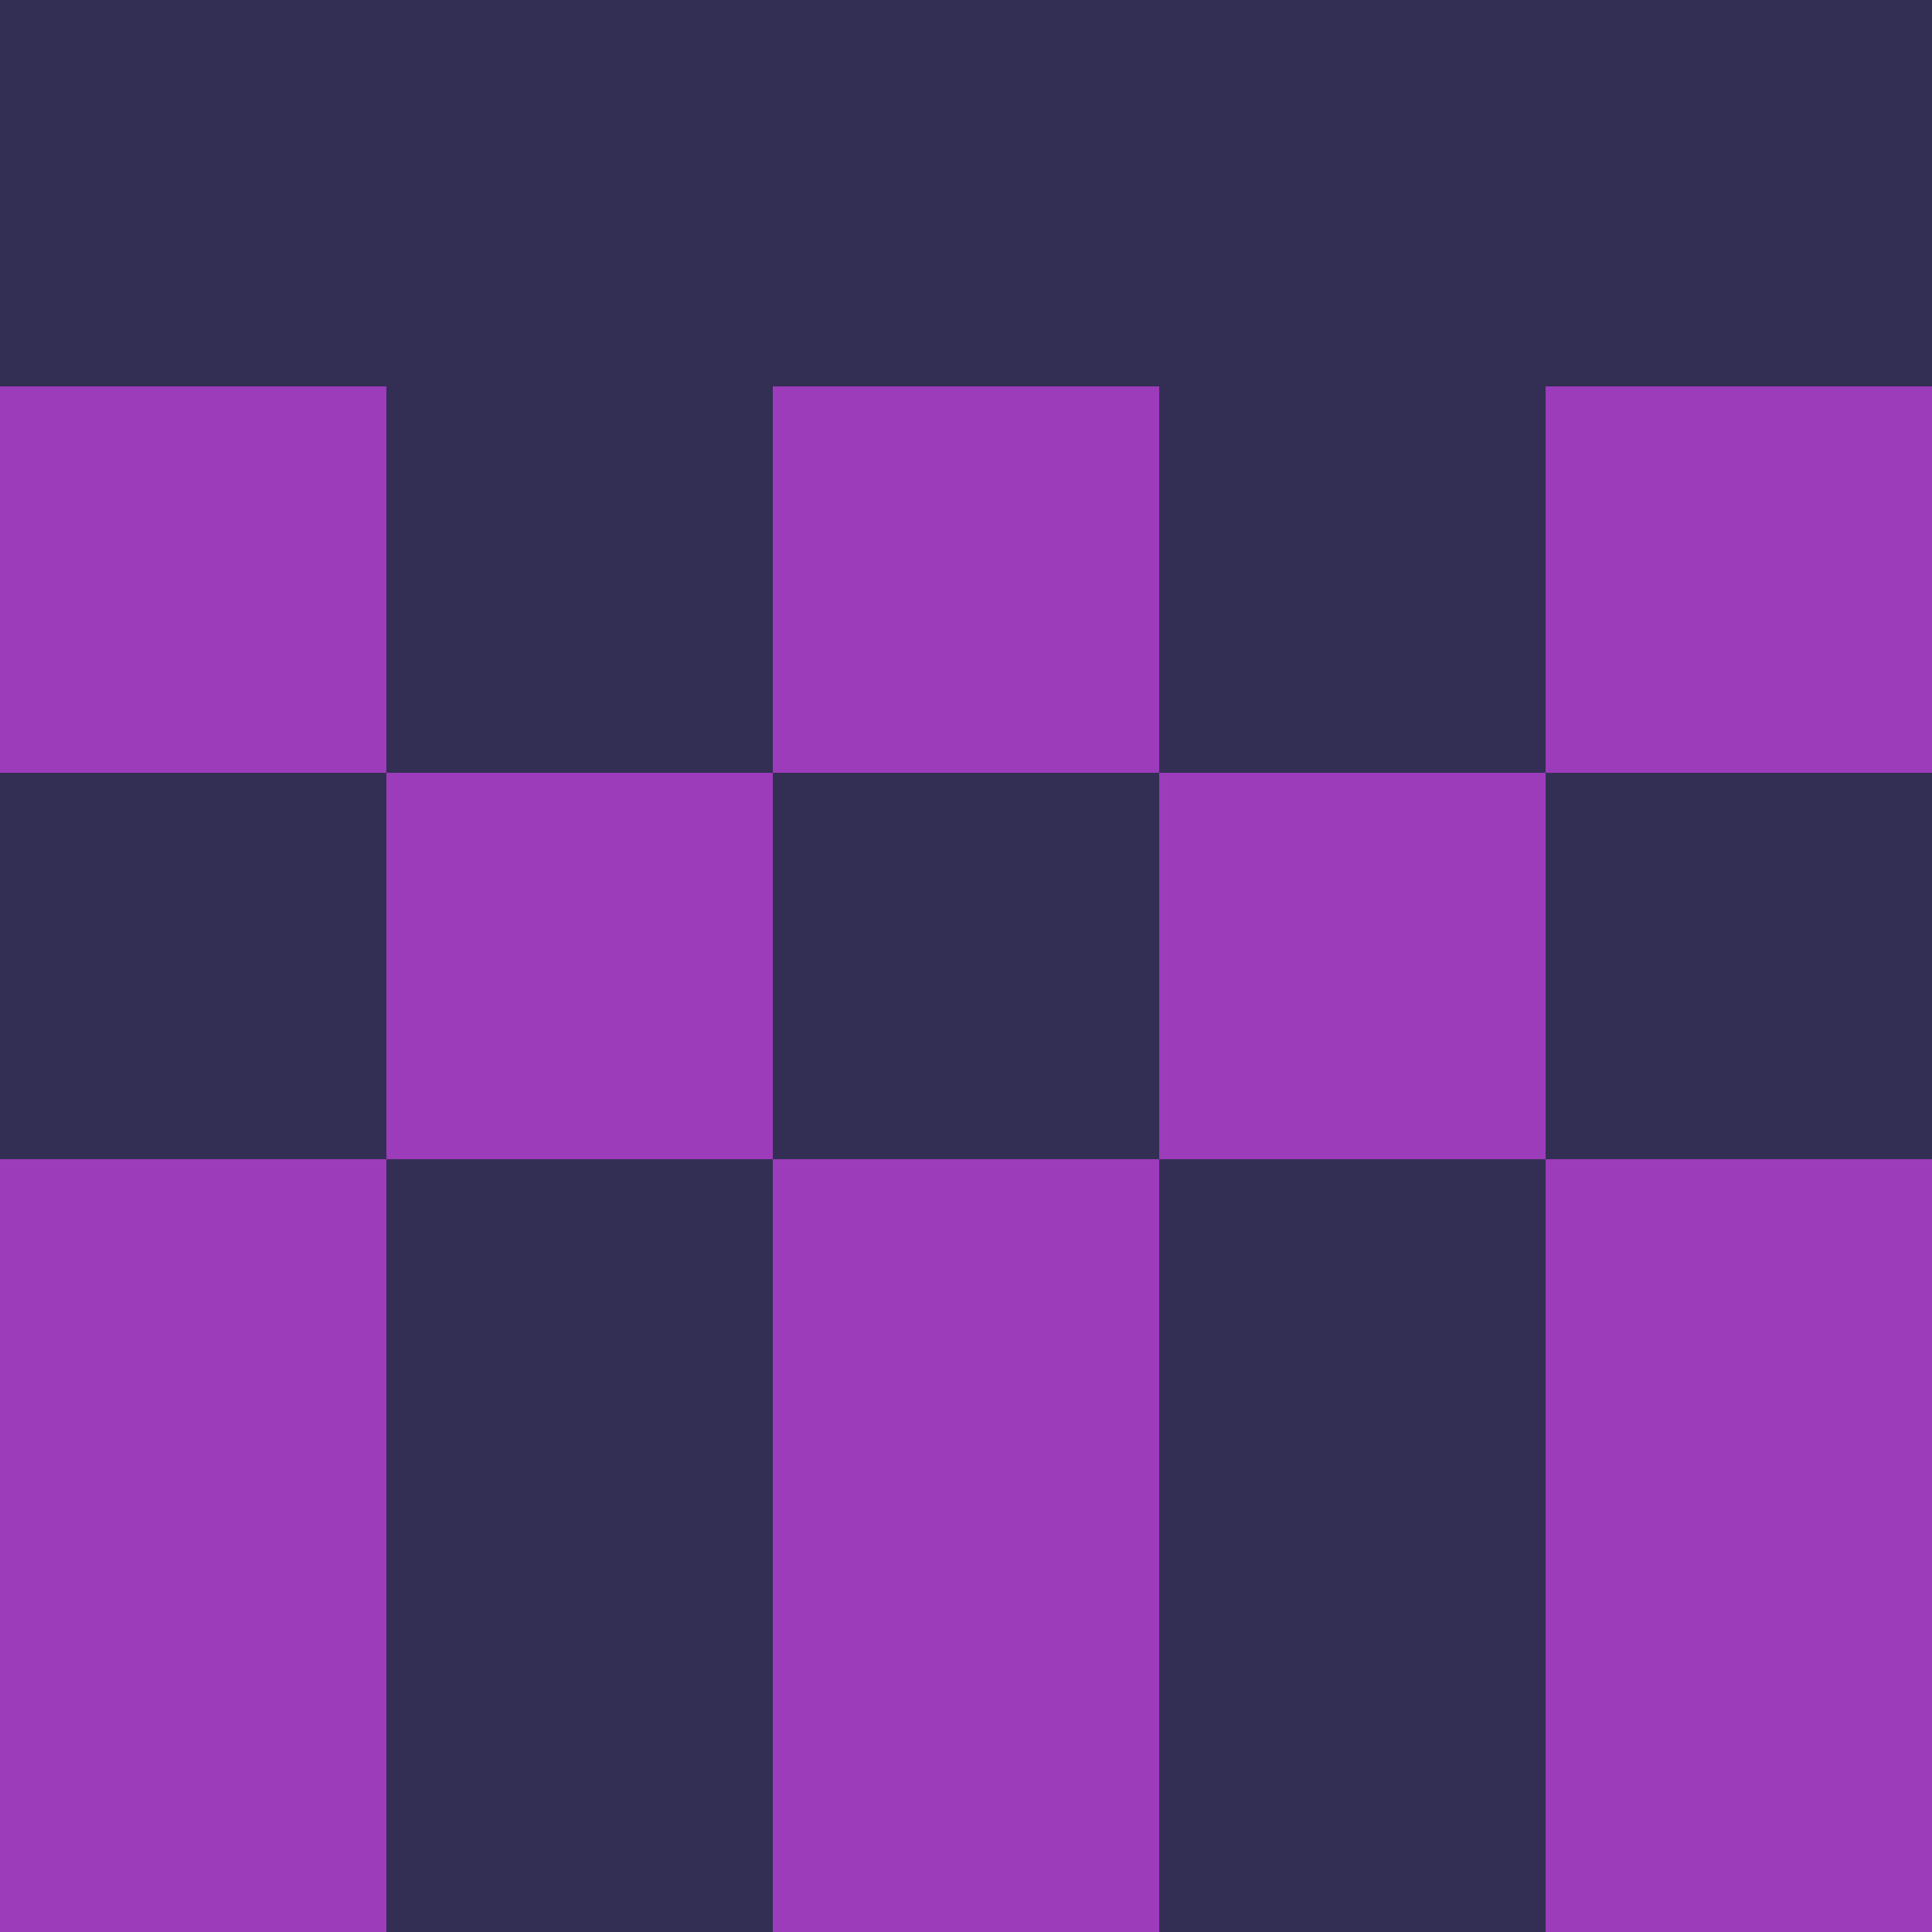 <svg xmlns="http://www.w3.org/2000/svg" viewBox="0 0 5 5" height="100" width="100">
                        <rect x="0" y="0" height="1" width="1" fill="#332F54"/>
                    <rect x="4" y="0" height="1" width="1" fill="#332F54"/>
                    <rect x="1" y="0" height="1" width="1" fill="#332F54"/>
                    <rect x="3" y="0" height="1" width="1" fill="#332F54"/>
                    <rect x="2" y="0" height="1" width="1" fill="#332F54"/>
                                <rect x="0" y="1" height="1" width="1" fill="#9C3CBB"/>
                    <rect x="4" y="1" height="1" width="1" fill="#9C3CBB"/>
                    <rect x="1" y="1" height="1" width="1" fill="#332F54"/>
                    <rect x="3" y="1" height="1" width="1" fill="#332F54"/>
                    <rect x="2" y="1" height="1" width="1" fill="#9C3CBB"/>
                                <rect x="0" y="2" height="1" width="1" fill="#332F54"/>
                    <rect x="4" y="2" height="1" width="1" fill="#332F54"/>
                    <rect x="1" y="2" height="1" width="1" fill="#9C3CBB"/>
                    <rect x="3" y="2" height="1" width="1" fill="#9C3CBB"/>
                    <rect x="2" y="2" height="1" width="1" fill="#332F54"/>
                                <rect x="0" y="3" height="1" width="1" fill="#9C3CBB"/>
                    <rect x="4" y="3" height="1" width="1" fill="#9C3CBB"/>
                    <rect x="1" y="3" height="1" width="1" fill="#332F54"/>
                    <rect x="3" y="3" height="1" width="1" fill="#332F54"/>
                    <rect x="2" y="3" height="1" width="1" fill="#9C3CBB"/>
                                <rect x="0" y="4" height="1" width="1" fill="#9C3CBB"/>
                    <rect x="4" y="4" height="1" width="1" fill="#9C3CBB"/>
                    <rect x="1" y="4" height="1" width="1" fill="#332F54"/>
                    <rect x="3" y="4" height="1" width="1" fill="#332F54"/>
                    <rect x="2" y="4" height="1" width="1" fill="#9C3CBB"/>
            </svg>
